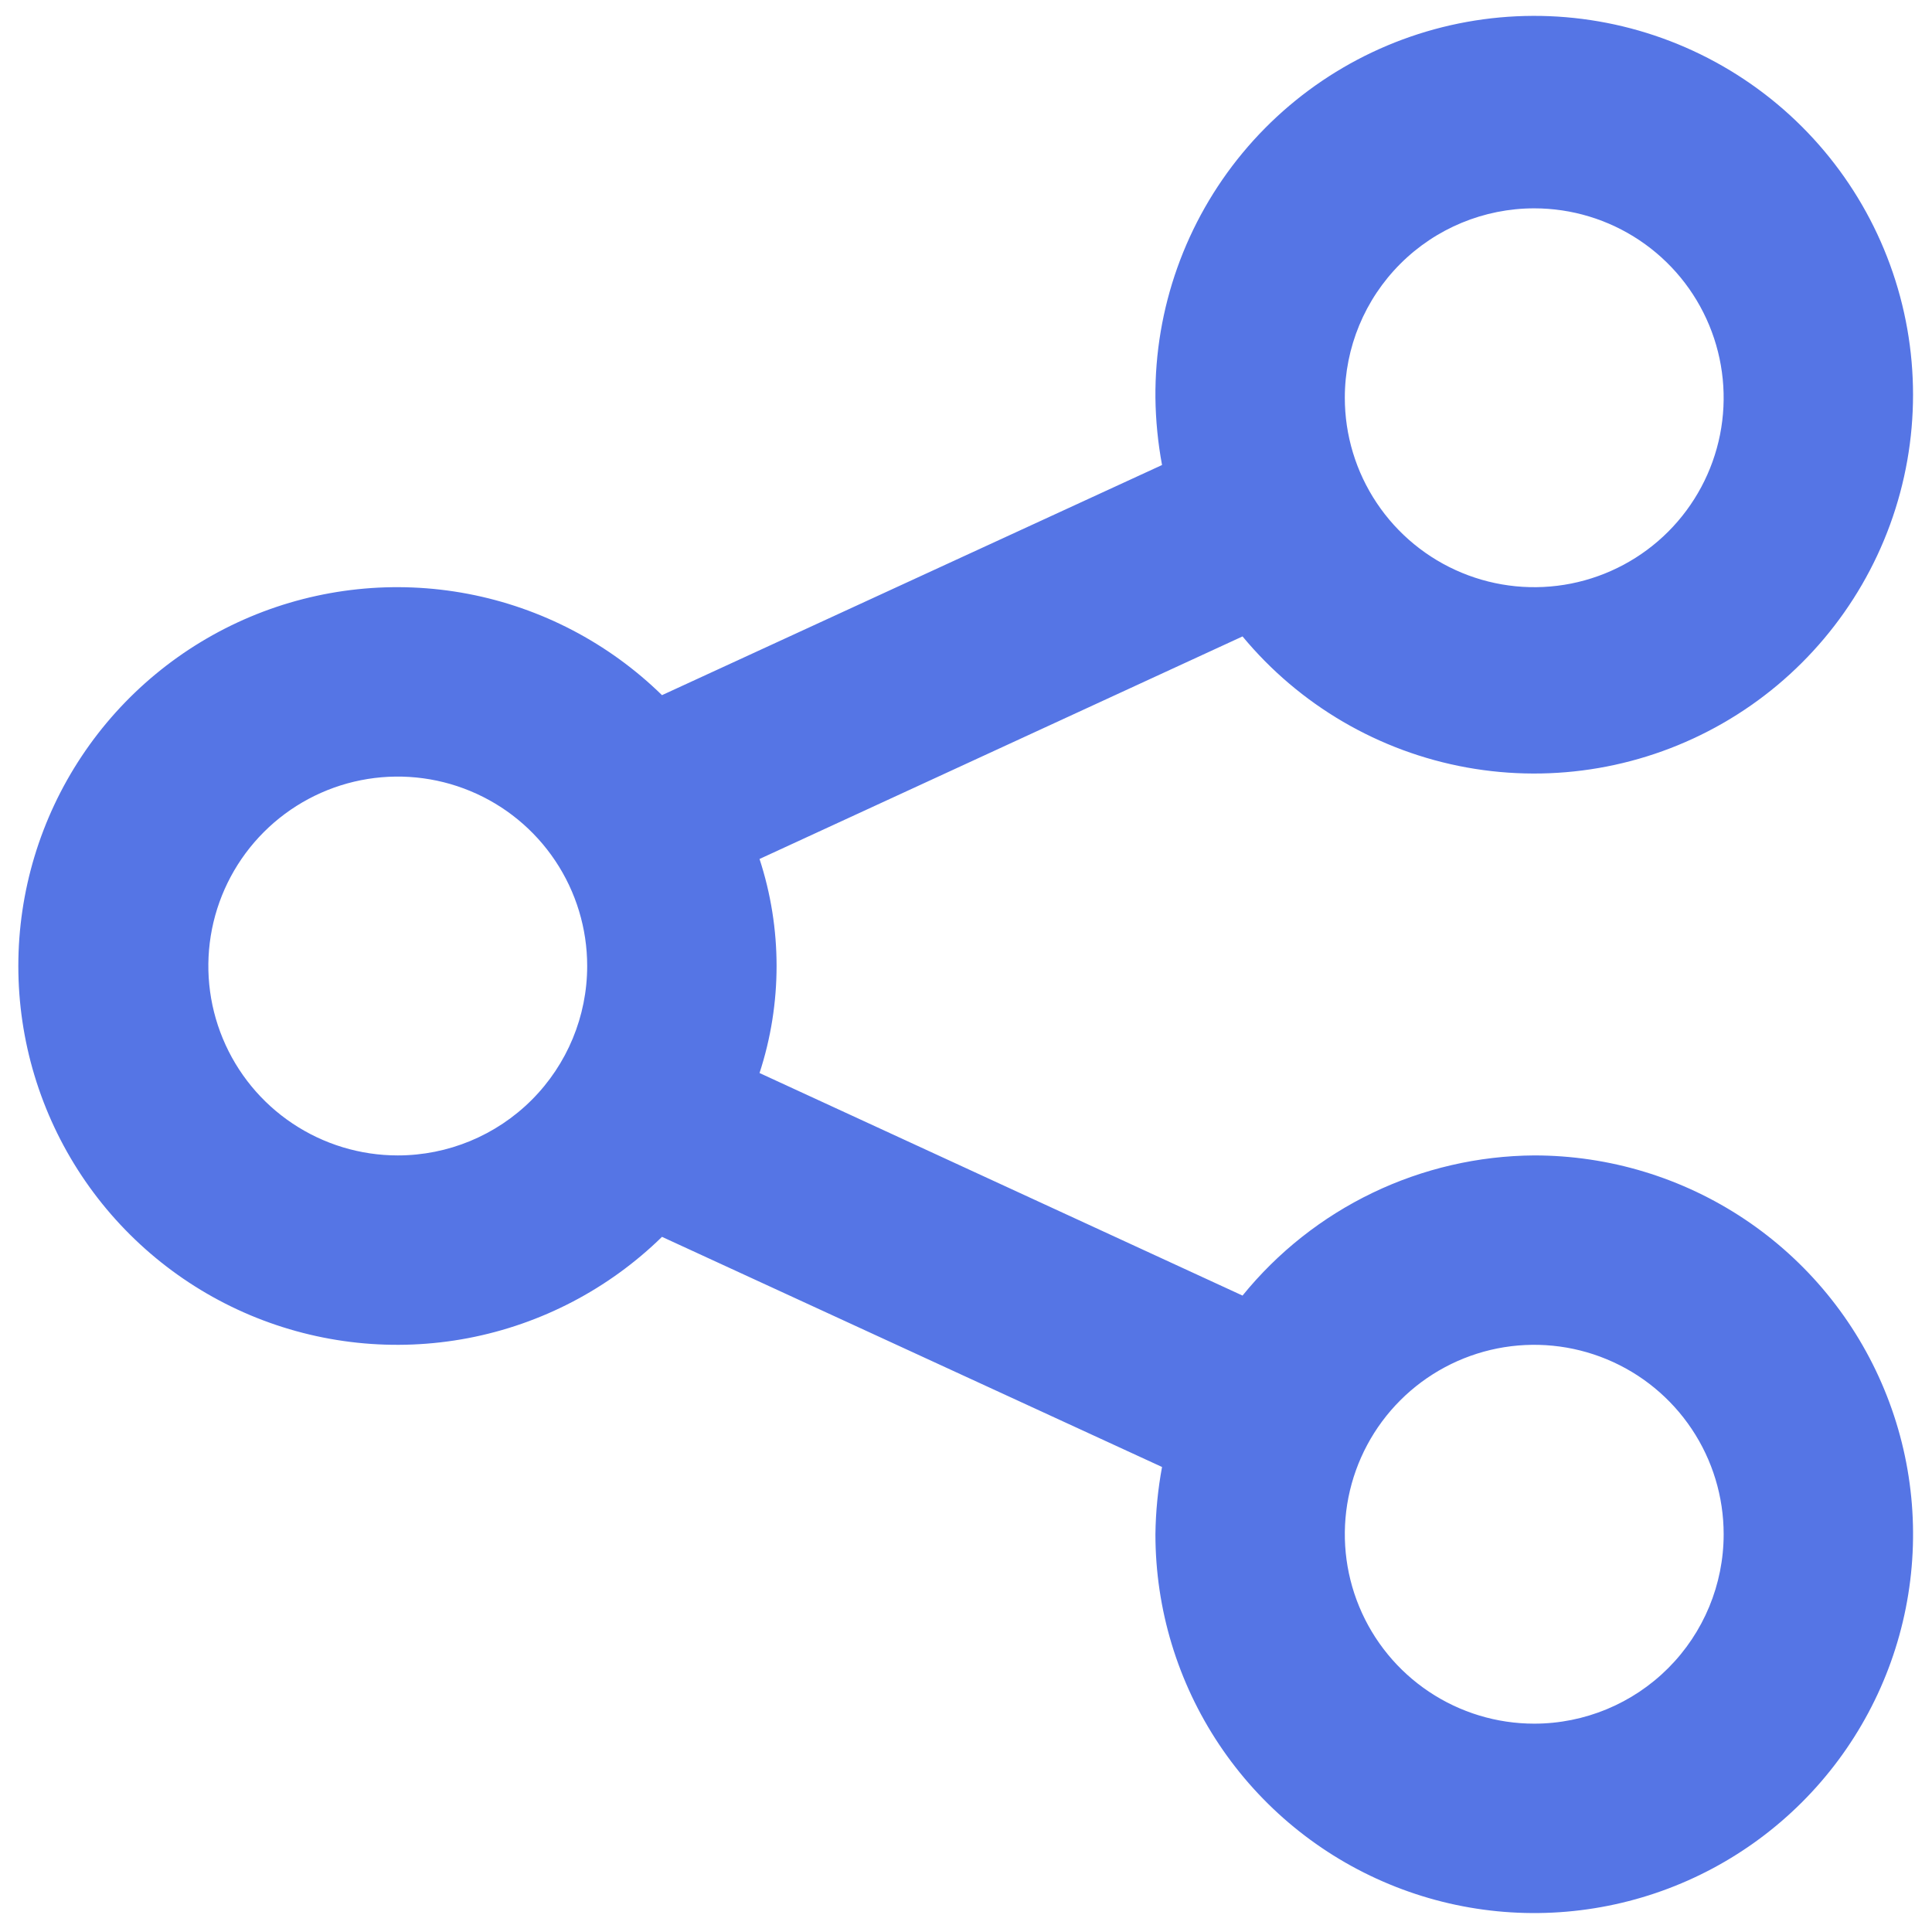 <svg width="68" height="68" viewBox="0 0 68 68" fill="none" xmlns="http://www.w3.org/2000/svg">
<path d="M54 40.667C52.031 40.68 50.089 41.129 48.313 41.982C46.538 42.835 44.974 44.071 43.733 45.6L26.733 37.767C27.533 35.319 27.533 32.681 26.733 30.233L43.733 22.4C45.739 24.82 48.535 26.454 51.627 27.013C54.72 27.572 57.911 27.021 60.636 25.456C63.362 23.892 65.448 21.415 66.525 18.462C67.602 15.51 67.602 12.272 66.524 9.32C65.447 6.367 63.361 3.891 60.634 2.327C57.908 0.763 54.717 0.212 51.625 0.772C48.532 1.332 45.737 2.966 43.732 5.386C41.727 7.807 40.641 10.857 40.667 14C40.677 14.794 40.755 15.586 40.9 16.367L23.3 24.467C21.424 22.632 19.047 21.392 16.469 20.901C13.891 20.411 11.226 20.693 8.807 21.71C6.388 22.728 4.323 24.437 2.871 26.623C1.419 28.81 0.645 31.376 0.645 34C0.645 36.624 1.419 39.19 2.871 41.377C4.323 43.563 6.388 45.272 8.807 46.29C11.226 47.307 13.891 47.589 16.469 47.099C19.047 46.608 21.424 45.368 23.3 43.533L40.9 51.633C40.755 52.414 40.677 53.206 40.667 54C40.667 56.637 41.449 59.215 42.914 61.408C44.379 63.6 46.461 65.309 48.898 66.318C51.334 67.328 54.015 67.592 56.601 67.077C59.188 66.563 61.563 65.293 63.428 63.428C65.293 61.563 66.563 59.188 67.077 56.601C67.592 54.015 67.328 51.334 66.318 48.898C65.309 46.461 63.6 44.379 61.408 42.914C59.215 41.449 56.637 40.667 54 40.667ZM54 7.333C55.319 7.333 56.608 7.724 57.704 8.457C58.8 9.189 59.655 10.231 60.159 11.449C60.664 12.667 60.796 14.007 60.539 15.301C60.281 16.594 59.646 17.782 58.714 18.714C57.782 19.646 56.594 20.281 55.301 20.539C54.007 20.796 52.667 20.664 51.449 20.159C50.231 19.655 49.189 18.8 48.457 17.704C47.724 16.608 47.333 15.319 47.333 14C47.333 12.232 48.036 10.536 49.286 9.286C50.536 8.036 52.232 7.333 54 7.333ZM14 40.667C12.681 40.667 11.393 40.276 10.296 39.543C9.2 38.811 8.345 37.769 7.841 36.551C7.336 35.333 7.204 33.993 7.461 32.699C7.719 31.406 8.354 30.218 9.286 29.286C10.218 28.354 11.406 27.719 12.699 27.461C13.993 27.204 15.333 27.336 16.551 27.841C17.769 28.345 18.811 29.2 19.543 30.296C20.276 31.392 20.667 32.681 20.667 34C20.667 35.768 19.964 37.464 18.714 38.714C17.464 39.964 15.768 40.667 14 40.667ZM54 60.667C52.681 60.667 51.392 60.276 50.296 59.543C49.2 58.811 48.345 57.769 47.841 56.551C47.336 55.333 47.204 53.993 47.461 52.699C47.719 51.406 48.354 50.218 49.286 49.286C50.218 48.354 51.406 47.719 52.699 47.461C53.993 47.204 55.333 47.336 56.551 47.841C57.769 48.345 58.811 49.2 59.543 50.296C60.276 51.392 60.667 52.681 60.667 54C60.667 55.768 59.964 57.464 58.714 58.714C57.464 59.964 55.768 60.667 54 60.667Z" fill="#5575E5"/>
</svg>
